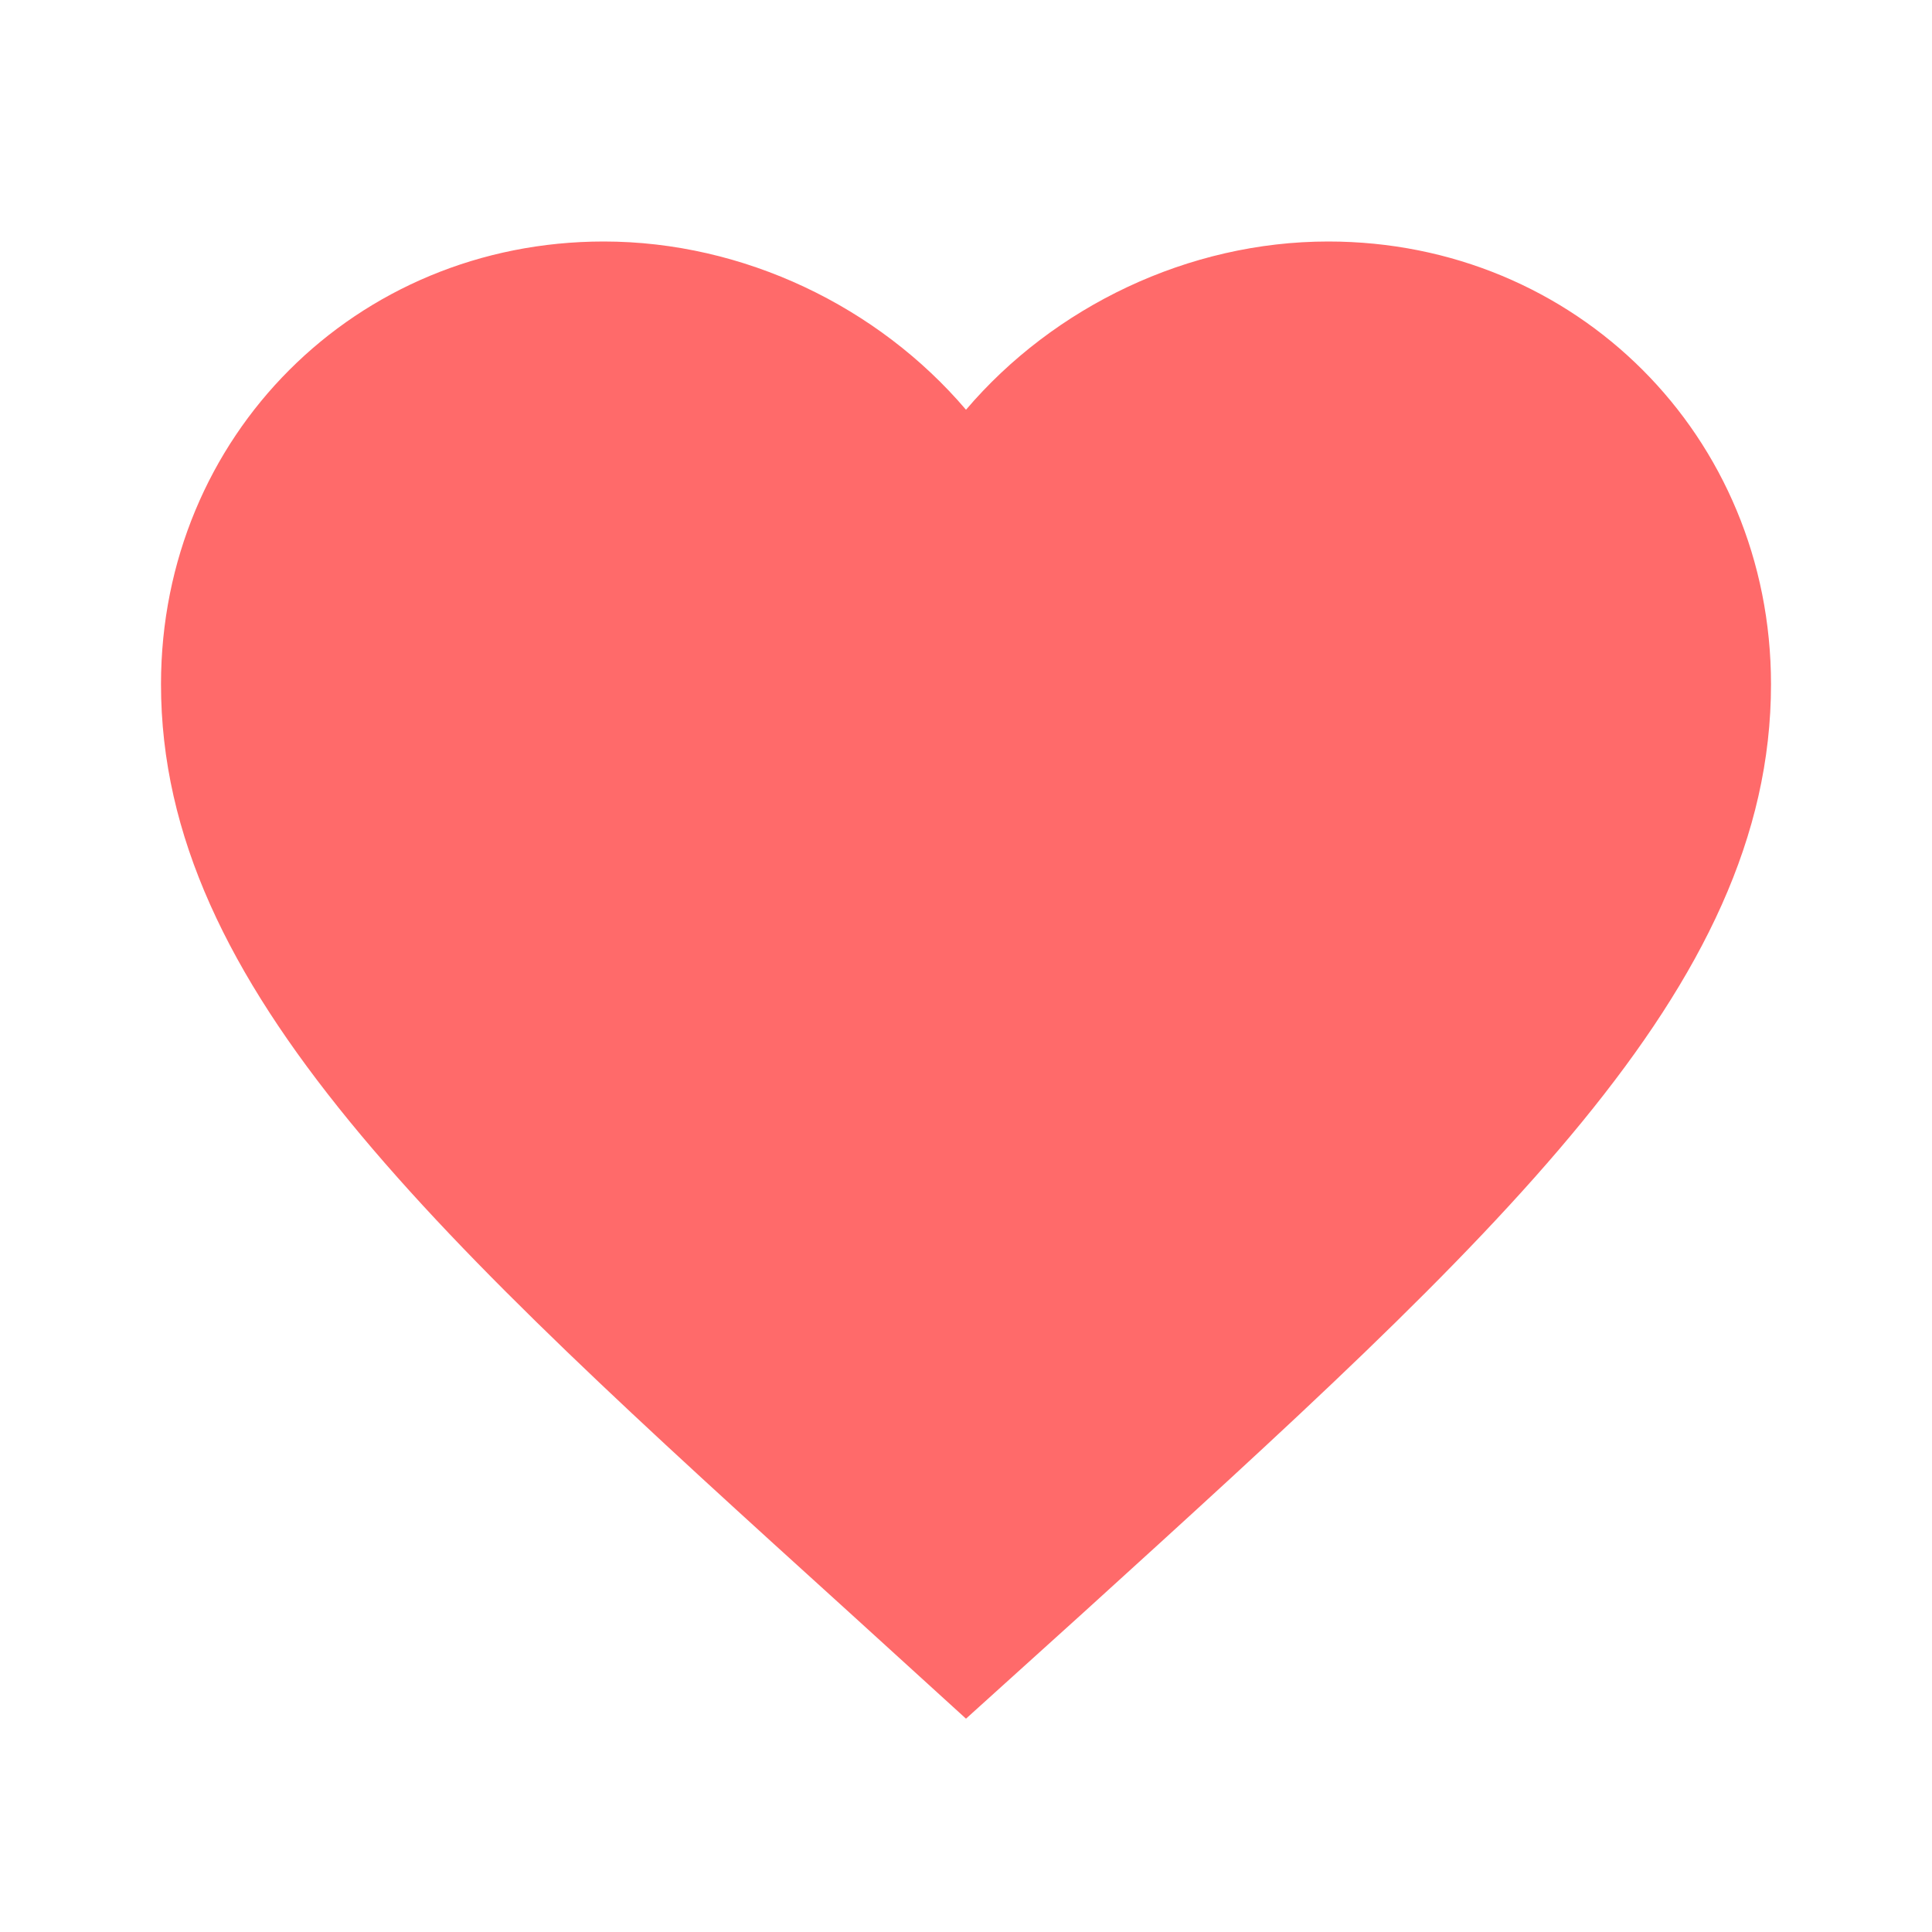 <svg width="24" height="24" viewBox="0 0 24 24" version="1.1" xmlns="http://www.w3.org/2000/svg" xmlns:xlink="http://www.w3.org/1999/xlink">
<title>favorite</title>
<desc>Created using Figma</desc>
<g id="Canvas" transform="translate(-15231 -2532)">
<g id="Icons/Red/favorite">
<g id="Icons/Dark/favorite">
<g id="Shape">
<use xlink:href="#path0_fill" transform="translate(15233 2535)" fill="#FF6A6A"/>
</g>
</g>
</g>
</g>
<defs>
<path id="path0_fill" fill-rule="evenodd" d="M 10 18.35L 8.55 17.03C 3.4 12.36 0 9.28 0 5.5C 0 2.42 2.42 0 5.5 0C 7.24 0 8.91 0.81 10 2.09C 11.09 0.81 12.76 0 14.5 0C 17.58 0 20 2.42 20 5.5C 20 9.28 16.6 12.36 11.45 17.04L 10 18.35Z"/>
</defs>
</svg>
